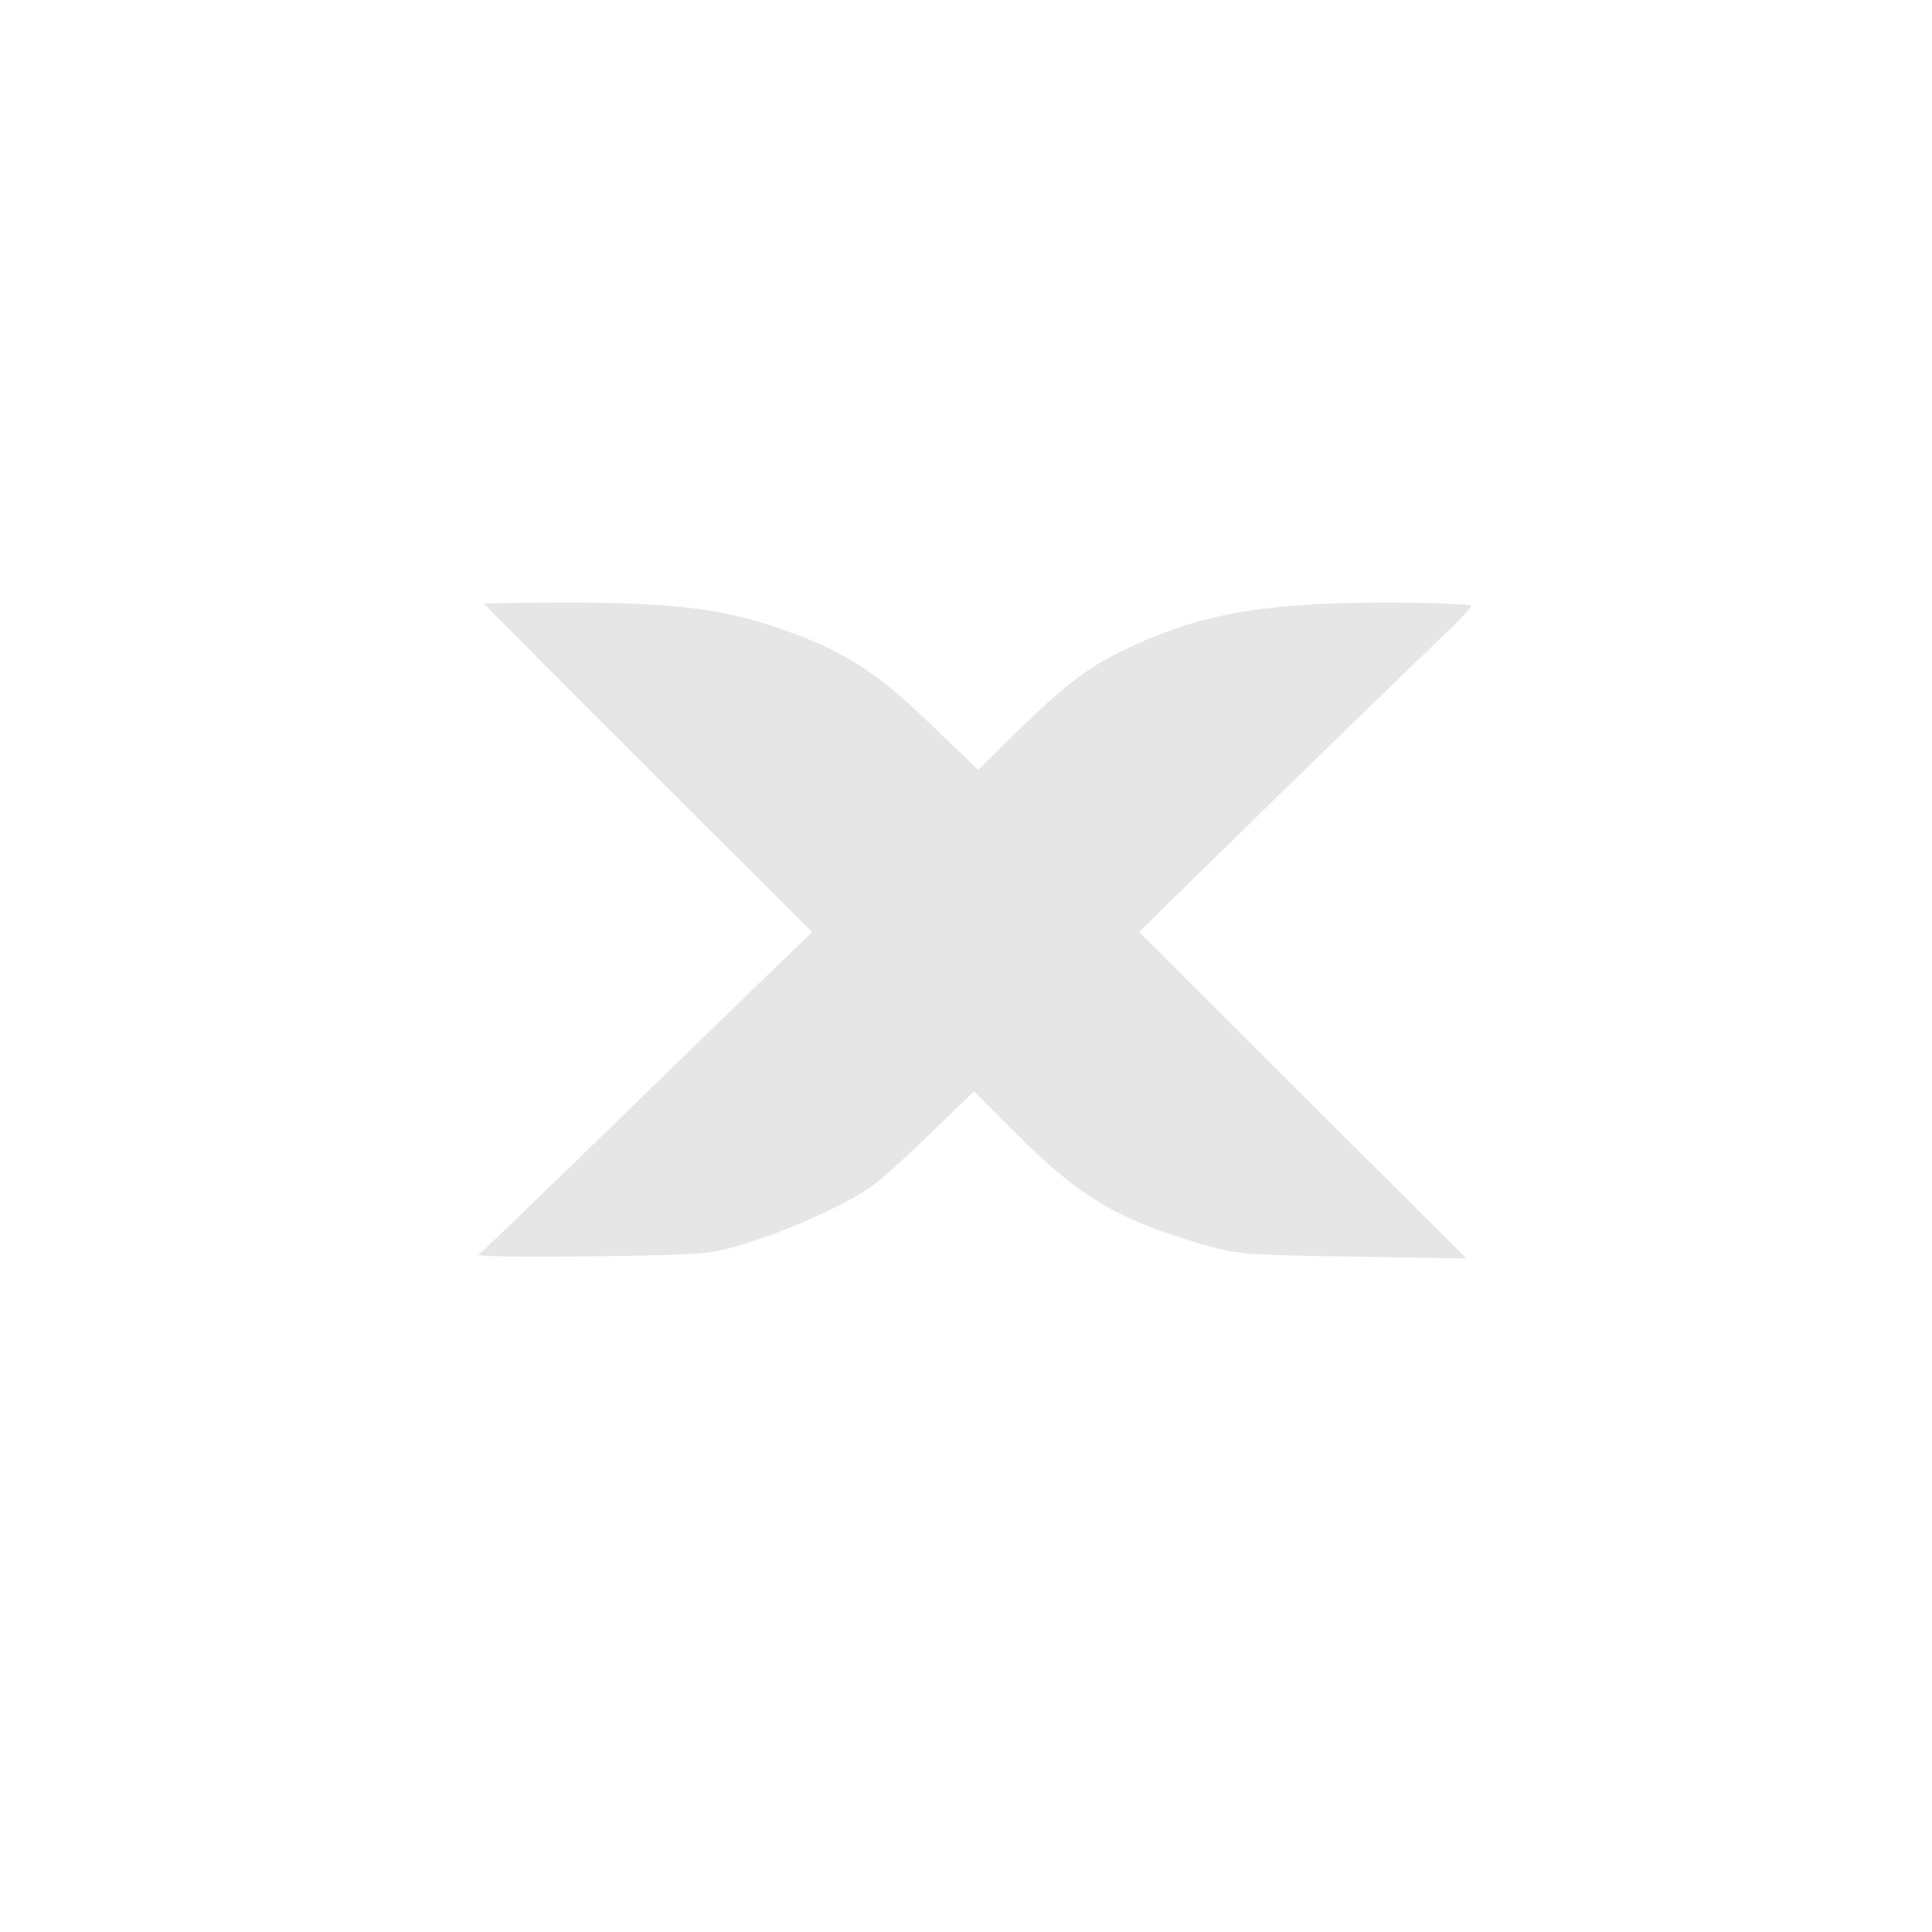 <svg width="109" height="109" viewBox="0 0 109 109" fill="none" xmlns="http://www.w3.org/2000/svg">
<g filter="url(#filter0_d_1_4118)">
<rect x="12" y="10" width="85" height="85" rx="8" fill="white"/>
</g>
<path fill-rule="evenodd" clip-rule="evenodd" d="M27.323 34.066C27.323 34.102 31.484 38.285 36.571 43.362L45.818 52.593L44.115 54.229C43.178 55.128 39.005 59.18 34.842 63.233C30.679 67.285 27.152 70.685 27.005 70.788C26.858 70.891 29.738 70.933 33.405 70.88C40.036 70.784 40.085 70.779 42.295 70.082C44.959 69.243 48.174 67.738 49.443 66.737C49.951 66.337 51.397 65.011 52.658 63.79L54.951 61.571L57.454 64.074C60.831 67.45 62.986 68.747 67.443 70.087C69.748 70.78 69.879 70.792 76.256 70.895L82.729 71L73.495 61.791L64.261 52.582L67.841 49.073C73.039 43.977 79.6 37.597 81.421 35.867C82.29 35.041 83 34.283 83 34.183C83 34.082 80.841 34 78.203 34C71.483 34 68.026 34.579 64.071 36.367C61.433 37.56 60.243 38.454 56.87 41.776L55.187 43.434L52.409 40.764C49.328 37.802 47.448 36.632 43.765 35.384C40.676 34.337 37.865 34 32.237 34C29.534 34 27.323 34.029 27.323 34.066Z" fill="black" fill-opacity="0.1"/>
<defs>
<filter id="filter0_d_1_4118" x="0" y="0" width="109" height="109" filterUnits="userSpaceOnUse" color-interpolation-filters="sRGB">
<feFlood flood-opacity="0" result="BackgroundImageFix"/>
<feColorMatrix in="SourceAlpha" type="matrix" values="0 0 0 0 0 0 0 0 0 0 0 0 0 0 0 0 0 0 127 0" result="hardAlpha"/>
<feOffset dy="2"/>
<feGaussianBlur stdDeviation="6"/>
<feComposite in2="hardAlpha" operator="out"/>
<feColorMatrix type="matrix" values="0 0 0 0 0 0 0 0 0 0 0 0 0 0 0 0 0 0 0.1 0"/>
<feBlend mode="normal" in2="BackgroundImageFix" result="effect1_dropShadow_1_4118"/>
<feBlend mode="normal" in="SourceGraphic" in2="effect1_dropShadow_1_4118" result="shape"/>
</filter>
</defs>
</svg>
